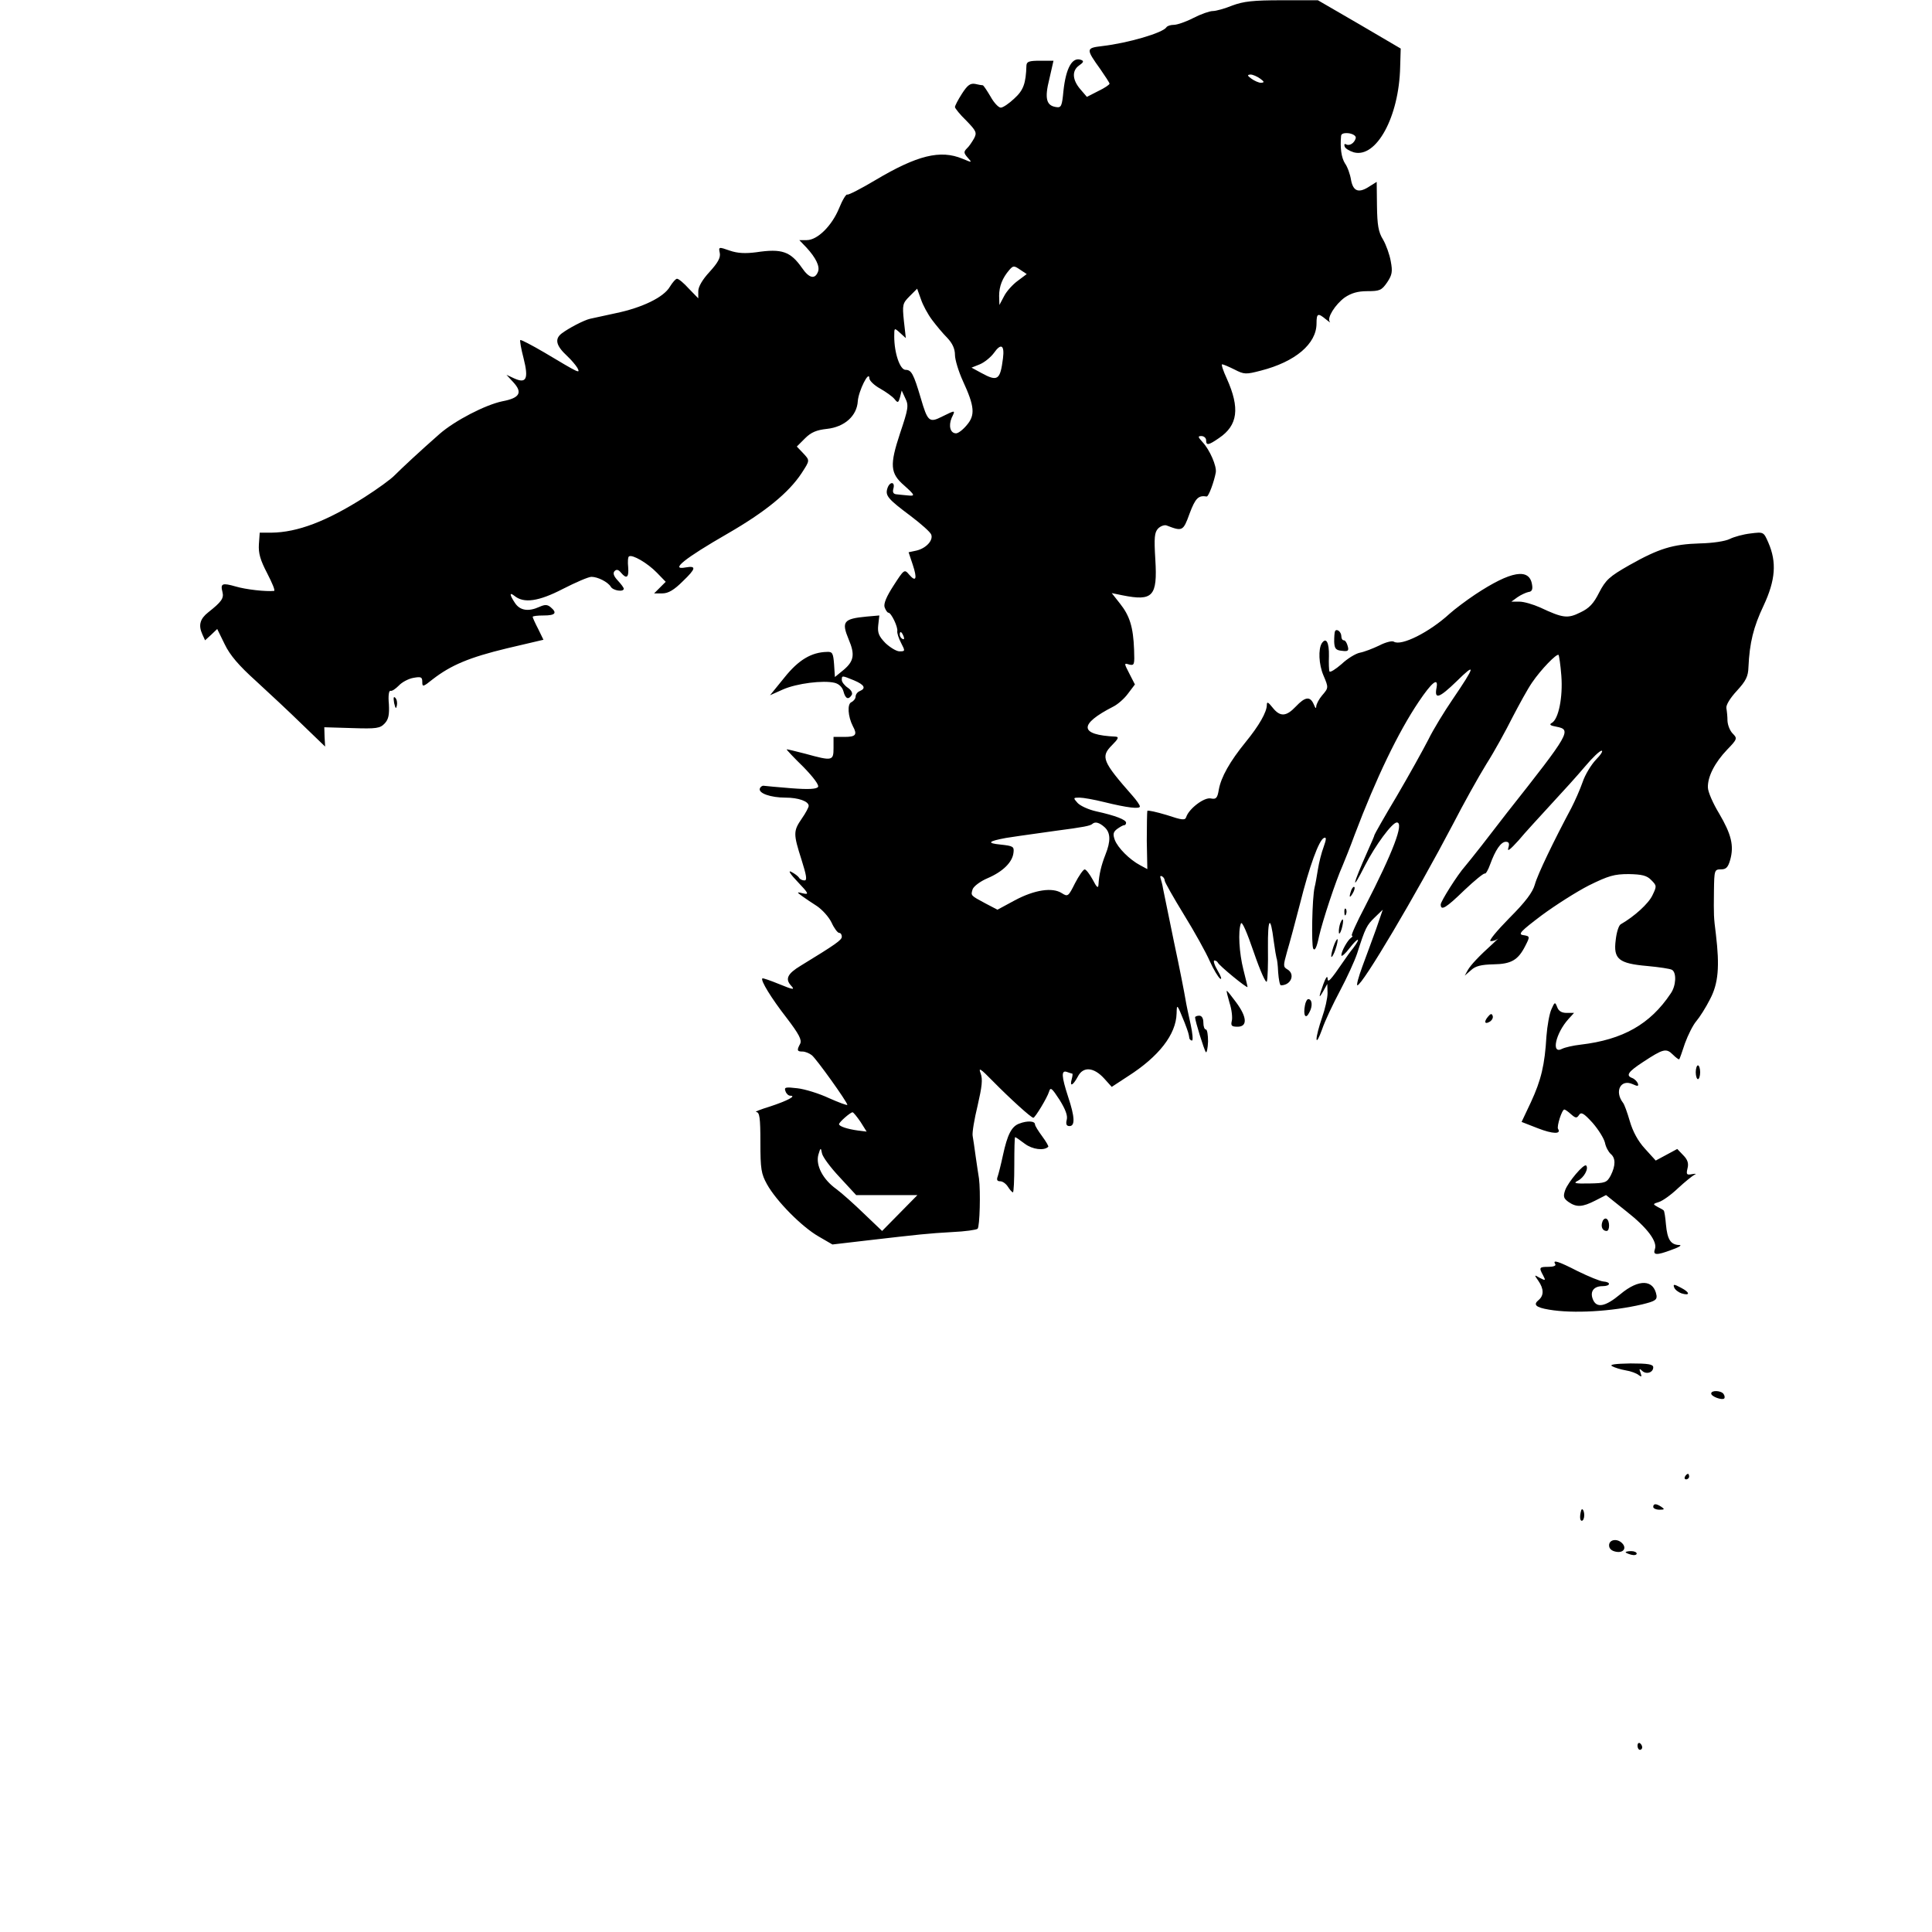 <?xml version="1.0" standalone="no"?>
<!DOCTYPE svg PUBLIC "-//W3C//DTD SVG 20010904//EN"
 "http://www.w3.org/TR/2001/REC-SVG-20010904/DTD/svg10.dtd">
<svg version="1.0" xmlns="http://www.w3.org/2000/svg"
 width="700pt" height="700pt" viewBox="0 0 700 700"
 preserveAspectRatio="xMidYMid meet">
<g transform="translate(0,700) scale(0.1,-0.1)"
fill="#000000" stroke="none">
<path d="M4465 6980 c-27 -11 -59 -20 -71 -20 -11 0 -43 -11 -70 -25 -27 -14
-59 -25 -71 -25 -12 0 -24 -4 -27 -9 -13 -20 -138 -57 -233 -68 -59 -7 -59
-10 -6 -84 18 -26 33 -49 33 -52 0 -4 -18 -16 -41 -27 l-41 -21 -24 28 c-29
34 -31 67 -4 86 16 11 18 16 7 20 -32 12 -55 -29 -64 -113 -5 -54 -8 -61 -26
-58 -36 5 -43 31 -25 102 l15 66 -48 0 c-40 0 -49 -3 -50 -17 -2 -66 -11 -90
-44 -120 -19 -18 -41 -33 -49 -33 -8 0 -25 18 -37 40 -13 22 -25 40 -28 41 -3
0 -16 2 -28 5 -18 3 -28 -5 -48 -36 -14 -22 -25 -43 -25 -48 0 -4 18 -27 41
-49 37 -38 39 -44 28 -65 -7 -12 -18 -29 -26 -36 -12 -12 -11 -17 3 -33 17
-19 17 -19 -19 -4 -80 33 -163 13 -316 -78 -52 -31 -97 -54 -101 -52 -4 3 -18
-20 -30 -50 -26 -63 -78 -115 -117 -115 l-27 0 26 -27 c34 -37 49 -68 42 -87
-11 -29 -32 -25 -58 13 -42 60 -73 71 -166 57 -39 -5 -67 -4 -96 6 -40 14 -41
14 -36 -9 3 -17 -7 -35 -37 -68 -26 -28 -41 -54 -41 -70 l0 -26 -34 35 c-18
20 -37 36 -43 36 -5 0 -16 -13 -26 -29 -22 -38 -100 -76 -197 -96 -41 -9 -82
-18 -92 -20 -22 -5 -78 -34 -104 -54 -25 -20 -19 -44 21 -81 15 -14 31 -33 37
-43 11 -22 9 -21 -120 56 -46 27 -85 47 -87 45 -2 -2 3 -32 12 -66 19 -75 10
-93 -34 -73 l-28 13 23 -25 c37 -39 26 -59 -38 -71 -62 -13 -172 -70 -227
-118 -74 -65 -137 -124 -162 -149 -14 -15 -64 -51 -111 -81 -137 -87 -242
-127 -337 -128 l-42 0 -3 -42 c-2 -33 5 -57 30 -105 18 -35 30 -63 25 -64 -30
-3 -102 5 -139 16 -49 14 -56 11 -48 -20 6 -23 -4 -36 -52 -74 -29 -23 -36
-46 -21 -79 l10 -22 22 20 22 21 27 -55 c19 -40 52 -78 113 -133 47 -43 123
-114 168 -158 l83 -80 -2 35 -1 35 100 -3 c90 -3 102 -1 119 17 14 15 17 32
15 70 -3 30 0 50 6 48 5 -2 18 7 30 19 11 12 35 25 53 28 28 5 32 3 32 -15 0
-19 3 -18 38 10 66 51 132 79 269 112 l132 31 -19 39 c-11 21 -20 41 -20 44 0
3 18 5 40 5 42 0 50 9 25 30 -12 10 -21 10 -41 1 -40 -18 -70 -13 -88 14 -20
30 -21 41 -2 26 34 -28 88 -20 175 25 47 24 93 44 104 44 23 0 60 -19 70 -36
8 -14 47 -20 47 -7 0 4 -10 17 -22 30 -15 16 -18 27 -11 34 7 7 14 5 23 -6 20
-24 29 -18 26 20 -2 19 -1 37 3 39 12 8 67 -24 101 -59 l32 -33 -21 -21 -21
-21 30 0 c21 0 42 12 74 44 48 46 50 57 10 50 -58 -11 -5 32 153 123 135 78
220 147 267 218 31 48 31 46 5 74 l-22 23 30 30 c22 22 42 30 79 34 64 7 109
47 112 101 3 37 41 114 42 82 0 -8 17 -25 39 -37 21 -12 45 -29 52 -38 12 -15
14 -14 20 7 l6 24 13 -28 c13 -26 11 -38 -19 -127 -38 -115 -36 -145 15 -189
40 -36 41 -39 12 -36 -13 1 -30 3 -40 4 -11 1 -15 7 -11 21 7 26 -14 26 -22 0
-8 -26 2 -38 85 -100 37 -28 71 -58 74 -67 8 -21 -19 -50 -54 -58 l-28 -6 15
-45 c17 -51 12 -65 -13 -36 -17 20 -18 20 -56 -39 -26 -40 -37 -66 -33 -79 4
-11 10 -20 14 -20 10 0 35 -52 32 -67 -1 -7 5 -26 14 -43 15 -29 15 -30 -6
-30 -11 0 -34 14 -51 30 -24 25 -29 37 -26 65 l4 35 -46 -4 c-84 -8 -92 -18
-65 -83 23 -54 19 -78 -17 -109 l-33 -27 -3 46 c-3 40 -6 46 -25 45 -57 -1
-104 -29 -155 -93 l-52 -64 47 21 c50 22 146 34 187 24 16 -4 28 -16 32 -31 7
-27 18 -32 30 -13 4 7 -2 18 -14 26 -12 8 -22 21 -22 28 0 17 0 17 44 -1 38
-16 45 -29 21 -39 -8 -3 -15 -12 -15 -20 0 -7 -7 -16 -15 -20 -16 -6 -13 -52
5 -87 17 -31 11 -39 -30 -39 l-40 0 0 -40 c0 -47 -4 -48 -102 -21 -38 10 -68
17 -68 16 0 -2 27 -31 61 -64 35 -36 57 -65 53 -72 -5 -8 -33 -10 -97 -5 -49
4 -94 8 -100 9 -5 1 -12 -4 -14 -10 -6 -17 39 -33 93 -33 46 0 84 -13 84 -30
0 -5 -11 -26 -25 -46 -31 -45 -31 -55 -1 -149 18 -57 21 -75 11 -75 -8 0 -17
4 -20 10 -3 5 -16 15 -28 21 -13 7 -4 -8 23 -36 40 -42 42 -47 20 -42 -24 6
-24 5 -5 -9 11 -8 36 -25 55 -37 19 -13 43 -39 53 -60 9 -20 22 -37 27 -37 6
0 10 -6 10 -14 0 -12 -23 -28 -149 -105 -48 -29 -57 -48 -35 -72 15 -16 9 -16
-42 5 -32 13 -60 23 -62 21 -7 -7 32 -71 88 -143 45 -59 56 -80 49 -94 -13
-24 -11 -28 9 -28 9 0 24 -6 33 -13 16 -12 129 -170 129 -180 0 -3 -30 8 -66
24 -36 17 -88 33 -115 36 -43 5 -49 4 -43 -11 3 -9 11 -16 17 -16 25 0 -12
-19 -73 -39 -36 -11 -58 -20 -50 -20 12 -1 15 -20 15 -110 0 -97 3 -114 24
-152 34 -61 126 -154 187 -189 l50 -29 120 14 c199 23 226 26 314 31 46 2 88
8 92 12 8 8 11 136 5 182 -2 14 -8 50 -12 80 -4 30 -9 64 -11 75 -2 11 6 60
18 109 16 70 19 95 11 117 -9 23 -1 18 45 -29 61 -62 138 -132 146 -132 6 0
50 72 57 95 5 17 10 13 38 -30 21 -34 30 -57 26 -72 -4 -16 -1 -23 10 -23 21
0 19 34 -5 106 -24 74 -26 98 -4 90 9 -3 17 -6 19 -6 2 0 1 -9 -2 -20 -8 -29
4 -24 22 9 19 38 58 35 96 -7 l27 -30 58 38 c113 72 175 152 177 228 1 36 1
36 29 -33 13 -34 15 -41 17 -55 0 -5 5 -10 10 -10 4 0 2 26 -5 58 -7 31 -16
73 -19 92 -3 19 -21 112 -41 205 -19 94 -37 181 -40 195 -2 14 -7 31 -9 38 -3
7 0 10 5 7 6 -3 10 -10 10 -16 0 -5 31 -60 69 -122 39 -63 81 -139 94 -169 14
-31 31 -59 38 -64 7 -4 3 9 -9 29 -12 20 -17 37 -12 37 4 0 10 -3 12 -7 4 -11
108 -96 108 -89 0 3 -7 31 -15 63 -15 59 -20 139 -9 167 4 10 22 -32 47 -105
23 -67 44 -114 47 -105 3 8 5 63 4 122 -1 109 9 121 21 24 4 -30 9 -58 10 -61
2 -3 5 -26 6 -52 2 -26 6 -47 10 -47 37 0 53 41 23 58 -15 9 -15 13 -1 63 9
30 30 108 47 174 34 136 69 232 87 239 9 4 9 -4 -1 -32 -8 -21 -17 -57 -21
-82 -4 -25 -9 -54 -12 -65 -9 -40 -12 -208 -5 -222 6 -10 13 5 21 44 13 57 60
200 86 258 7 17 27 66 43 110 78 206 158 372 232 482 47 70 72 91 65 52 -9
-45 9 -39 72 22 72 71 69 57 -14 -65 -30 -44 -70 -109 -88 -146 -19 -37 -70
-129 -114 -204 -45 -75 -81 -139 -81 -141 0 -3 -11 -28 -24 -57 -57 -128 -62
-156 -10 -53 37 72 98 155 115 155 27 0 -13 -106 -116 -306 -30 -57 -51 -104
-47 -104 4 0 3 -4 -3 -8 -13 -9 -35 -49 -35 -63 0 -7 14 5 30 26 31 40 43 40
13 0 -10 -12 -25 -33 -33 -45 -50 -73 -60 -84 -60 -64 -1 10 -7 1 -15 -21 -18
-50 -18 -57 0 -25 l14 25 1 -33 c0 -18 -9 -58 -20 -89 -11 -32 -20 -66 -20
-78 1 -11 9 5 20 35 10 30 40 93 65 140 25 47 53 108 62 135 30 94 35 103 64
131 l29 28 -24 -70 c-14 -38 -36 -99 -50 -136 -14 -38 -22 -68 -18 -68 18 0
211 326 347 585 37 72 91 169 120 216 30 47 72 124 95 170 24 46 55 103 71
126 32 47 89 106 96 100 2 -3 7 -36 10 -75 6 -78 -10 -157 -34 -171 -11 -6 -7
-10 16 -14 56 -11 51 -21 -179 -312 -25 -32 -66 -85 -92 -119 -26 -33 -53 -67
-60 -75 -27 -30 -88 -127 -88 -138 0 -25 20 -12 86 52 37 35 70 62 74 60 3 -2
12 13 19 33 19 52 39 82 57 82 11 0 14 -6 9 -22 -5 -16 7 -6 37 27 23 28 77
86 118 131 41 44 97 106 123 137 27 32 53 57 60 57 6 0 -3 -15 -21 -33 -17
-18 -39 -54 -48 -81 -9 -26 -28 -69 -41 -94 -63 -118 -122 -240 -132 -277 -8
-28 -33 -62 -93 -122 -45 -46 -76 -83 -67 -83 8 0 19 3 25 8 5 4 -2 -3 -16
-16 -52 -47 -81 -78 -92 -97 l-11 -20 23 20 c16 15 37 20 81 21 64 1 89 15
115 66 18 35 18 36 -8 40 -19 3 -7 15 67 71 50 37 127 86 172 109 71 35 92 41
144 41 48 -1 66 -5 82 -22 20 -20 20 -22 4 -55 -14 -30 -66 -77 -115 -105 -7
-4 -15 -29 -18 -57 -9 -69 11 -85 114 -94 43 -4 84 -10 90 -14 17 -10 15 -58
-5 -86 -74 -111 -173 -167 -326 -185 -27 -3 -57 -10 -67 -15 -41 -22 -24 56
23 108 l20 22 -27 0 c-18 0 -29 7 -34 21 -8 20 -9 19 -21 -8 -7 -15 -15 -59
-18 -98 -6 -103 -19 -158 -56 -238 l-34 -72 59 -23 c54 -21 86 -22 73 -2 -5 9
14 70 23 70 3 0 14 -8 24 -17 17 -15 21 -15 29 -3 8 12 17 7 49 -28 21 -24 41
-56 45 -72 3 -16 13 -34 21 -41 18 -15 18 -42 0 -78 -14 -26 -20 -28 -78 -29
-52 -1 -59 1 -41 10 22 11 40 44 30 55 -8 8 -65 -59 -76 -89 -8 -23 -6 -30 12
-43 29 -20 50 -19 97 5 l39 20 75 -60 c75 -59 112 -109 102 -136 -8 -22 6 -23
59 -3 29 10 41 18 29 18 -31 1 -43 20 -48 75 -2 26 -6 49 -8 50 -1 2 -12 8
-22 13 -18 10 -18 11 5 18 13 4 44 26 69 50 25 23 52 45 60 49 8 3 4 4 -8 2
-21 -4 -23 -2 -18 20 5 18 1 32 -15 48 l-22 23 -39 -21 -39 -21 -39 43 c-25
27 -44 62 -55 100 -9 31 -20 62 -25 67 -31 41 -8 86 35 67 19 -9 23 -8 19 3
-3 7 -12 16 -20 19 -24 9 -16 22 39 58 73 48 84 51 108 27 11 -11 22 -19 23
-17 2 1 11 28 21 58 11 30 29 66 41 80 12 14 35 50 50 80 30 57 35 118 21 235
-8 64 -8 66 -7 158 1 74 2 77 25 77 19 0 26 7 34 35 14 51 4 92 -40 167 -22
36 -41 79 -41 95 -1 39 25 90 70 137 37 38 37 41 20 58 -10 10 -18 30 -19 46
0 15 -2 35 -4 46 -2 11 13 36 38 63 33 36 41 52 42 86 4 88 18 145 55 223 43
92 48 157 17 228 -17 39 -17 39 -65 33 -26 -3 -59 -12 -75 -20 -16 -8 -61 -15
-108 -16 -98 -3 -148 -18 -256 -79 -72 -41 -85 -53 -109 -99 -20 -40 -36 -57
-68 -72 -46 -23 -63 -21 -146 18 -25 11 -58 21 -75 21 l-29 0 22 16 c13 9 31
17 40 19 12 1 16 9 13 26 -9 62 -76 51 -206 -35 -33 -22 -74 -53 -92 -69 -74
-68 -176 -119 -203 -102 -6 4 -30 -2 -53 -14 -23 -11 -54 -23 -70 -26 -15 -3
-45 -21 -66 -41 -22 -19 -41 -31 -44 -27 -2 4 -3 30 -2 56 1 49 -10 70 -26 46
-13 -21 -11 -76 6 -116 19 -45 19 -45 -5 -73 -11 -13 -20 -30 -21 -39 0 -10
-3 -8 -9 7 -13 30 -31 28 -65 -8 -35 -37 -57 -38 -84 -4 -16 20 -21 23 -21 10
0 -26 -28 -75 -77 -135 -57 -70 -89 -127 -97 -172 -5 -31 -10 -36 -29 -32 -24
5 -79 -37 -89 -67 -4 -13 -14 -12 -71 7 -37 11 -68 18 -70 15 -1 -4 -2 -53 -2
-109 l2 -102 -26 14 c-38 20 -81 63 -92 92 -7 20 -6 28 8 39 10 7 21 14 26 14
4 0 7 4 7 9 0 11 -39 26 -107 41 -28 6 -59 20 -69 31 -16 18 -16 19 7 19 13 0
53 -7 89 -16 85 -21 130 -26 130 -16 0 5 -12 22 -26 38 -110 125 -117 142 -75
184 23 23 26 30 13 31 -132 6 -135 44 -8 109 16 8 40 29 53 47 l25 33 -20 39
c-20 39 -20 39 0 33 18 -4 19 0 17 54 -3 82 -16 123 -51 167 l-30 38 39 -8
c110 -22 127 -4 119 129 -5 81 -3 99 10 113 9 9 23 14 31 11 57 -22 60 -21 83
43 21 56 32 67 62 62 7 -1 27 54 33 87 4 23 -22 82 -47 109 -18 20 -19 23 -5
23 9 0 17 -7 17 -15 0 -20 8 -19 47 8 68 46 76 108 28 215 -13 28 -21 52 -17
52 4 0 25 -9 45 -19 35 -18 41 -18 95 -4 125 32 202 97 202 171 0 37 5 39 34
15 12 -10 18 -14 14 -9 -11 14 19 62 54 88 24 16 47 23 82 23 45 0 52 3 72 32
18 27 20 39 13 76 -4 24 -17 60 -28 79 -17 27 -21 53 -22 122 l-1 87 -24 -15
c-40 -27 -61 -21 -69 22 -3 20 -13 48 -22 60 -13 21 -18 56 -14 100 1 8 11 11
29 9 16 -3 26 -10 24 -18 -5 -18 -23 -29 -35 -22 -5 3 -8 0 -5 -8 2 -7 17 -16
33 -21 82 -22 164 129 168 309 l2 67 -150 88 -150 87 -130 0 c-106 0 -139 -4
-180 -19z m101 -265 c15 -11 16 -14 3 -15 -8 0 -24 7 -35 15 -15 11 -16 14 -3
15 8 0 24 -7 35 -15z m-878 -732 c-18 -13 -41 -38 -50 -56 l-17 -32 -1 33 c0
35 12 65 37 94 14 16 17 16 39 1 l24 -16 -32 -24z m-311 -142 c15 -20 39 -49
55 -65 19 -20 28 -40 28 -62 0 -17 13 -60 29 -95 42 -91 45 -123 14 -159 -14
-17 -31 -30 -39 -30 -21 0 -28 27 -16 56 14 29 15 29 -34 5 -47 -24 -53 -19
-78 67 -26 88 -34 102 -55 102 -20 0 -41 60 -41 121 0 32 0 32 21 13 l21 -19
-7 62 c-6 59 -5 64 21 90 l27 27 14 -39 c7 -21 25 -54 40 -74z m257 -139 c-10
-79 -19 -86 -79 -53 l-35 19 30 12 c17 7 40 26 51 41 26 37 39 29 33 -19z
m-360 -1008 c3 -8 2 -12 -4 -9 -6 3 -10 10 -10 16 0 14 7 11 14 -7z m728 -691
c22 -20 23 -50 3 -100 -15 -38 -23 -72 -25 -108 -1 -15 -6 -11 -21 18 -11 20
-24 37 -29 37 -5 0 -21 -23 -35 -50 -24 -48 -26 -50 -48 -36 -34 22 -99 12
-170 -26 l-63 -34 -44 23 c-54 29 -53 28 -46 51 4 11 28 29 54 40 56 24 90 58
94 92 3 23 -1 25 -47 30 -51 5 -45 12 20 24 31 5 39 6 181 26 100 13 125 18
132 25 10 9 25 5 44 -12z m-884 -1068 l22 -35 -32 4 c-37 5 -68 15 -68 23 0 7
41 43 49 43 3 0 16 -16 29 -35z m-76 -200 l60 -65 111 0 111 0 -64 -65 -64
-65 -66 63 c-36 35 -81 75 -100 89 -49 35 -75 86 -65 124 8 27 9 27 13 6 2
-13 31 -52 64 -87z"/>
<path d="M4837 4713 c-2 -5 -3 -21 -3 -38 1 -25 6 -31 28 -33 22 -3 26 0 21
17 -3 12 -9 21 -14 21 -5 0 -9 6 -9 14 0 17 -17 30 -23 19z"/>
<path d="M1428 4453 c5 -21 7 -23 10 -9 2 10 0 22 -6 28 -6 6 -7 0 -4 -19z"/>
<path d="M4896 3775 c-9 -26 -7 -32 5 -12 6 10 9 21 6 23 -2 3 -7 -2 -11 -11z"/>
<path d="M4871 3694 c0 -11 3 -14 6 -6 3 7 2 16 -1 19 -3 4 -6 -2 -5 -13z"/>
<path d="M4856 3655 c-3 -9 -6 -24 -5 -33 0 -9 5 -4 10 12 9 32 6 48 -5 21z"/>
<path d="M4831 3569 c-6 -18 -9 -34 -7 -36 2 -2 9 10 15 28 6 18 9 34 7 36 -2
2 -9 -10 -15 -28z"/>
<path d="M4455 3366 c8 -24 11 -54 8 -65 -4 -17 -1 -21 21 -21 36 0 35 34 -5
88 -17 23 -32 42 -34 42 -2 0 3 -20 10 -44z"/>
<path d="M4728 3357 c-7 -37 3 -52 16 -25 13 23 10 48 -4 48 -4 0 -10 -10 -12
-23z"/>
<path d="M5391 3316 c-16 -19 -11 -29 8 -17 7 5 12 14 9 21 -3 9 -8 7 -17 -4z"/>
<path d="M4330 3314 c0 -13 33 -119 39 -126 3 -4 7 13 8 38 0 24 -3 44 -8 44
-5 0 -9 11 -9 25 0 16 -6 25 -15 25 -8 0 -15 -3 -15 -6z"/>
<path d="M6144 3115 c0 -14 4 -25 8 -25 4 0 8 11 8 25 0 14 -4 25 -8 25 -4 0
-8 -11 -8 -25z"/>
<path d="M3693 2929 c-28 -10 -43 -40 -59 -114 -7 -33 -16 -68 -19 -77 -5 -13
-2 -18 9 -18 9 0 21 -9 28 -20 7 -11 15 -20 18 -20 3 0 5 45 5 100 0 55 1 100
3 100 2 0 18 -11 35 -24 28 -21 70 -26 85 -11 2 2 -8 19 -22 38 -14 19 -26 38
-26 43 0 13 -29 14 -57 3z"/>
<path d="M5806 2574 c-7 -18 0 -34 15 -34 12 0 12 37 0 44 -5 3 -12 -1 -15
-10z"/>
<path d="M5635 2420 c4 -6 -7 -10 -24 -10 -34 0 -36 -2 -20 -31 10 -19 9 -20
-12 -9 -21 12 -21 12 -5 -11 20 -29 20 -53 1 -69 -21 -17 -11 -27 37 -35 87
-15 227 -7 338 19 45 11 54 16 52 32 -10 59 -64 61 -131 5 -55 -46 -87 -52
-100 -18 -11 28 4 47 35 47 30 0 32 15 3 17 -12 1 -53 18 -92 37 -72 37 -93
43 -82 26z"/>
<path d="M6066 2335 c3 -8 15 -17 26 -21 32 -10 32 3 -1 20 -26 14 -30 14 -25
1z"/>
<path d="M5841 2050 c9 -5 31 -12 49 -15 19 -3 40 -11 47 -17 11 -8 12 -7 7 8
-6 15 -4 17 6 7 15 -14 40 -6 40 13 0 11 -19 14 -82 14 -56 -1 -78 -4 -67 -10z"/>
<path d="M6200 1951 c0 -11 39 -25 47 -18 3 3 2 10 -2 16 -8 13 -45 15 -45 2z"/>
<path d="M6105 1650 c-3 -5 -1 -10 4 -10 6 0 11 5 11 10 0 6 -2 10 -4 10 -3 0
-8 -4 -11 -10z"/>
<path d="M5990 1540 c0 -5 10 -10 23 -10 18 0 19 2 7 10 -19 13 -30 13 -30 0z"/>
<path d="M5729 1528 c-6 -21 -5 -38 2 -38 5 0 9 9 9 20 0 16 -7 28 -11 18z"/>
<path d="M5830 1401 c0 -12 9 -20 24 -23 28 -6 41 13 23 31 -18 18 -47 13 -47
-8z"/>
<path d="M5890 1376 c0 -2 9 -6 20 -9 11 -3 20 -1 20 4 0 5 -9 9 -20 9 -11 0
-20 -2 -20 -4z"/>
<path d="M5933 675 c0 -8 4 -15 9 -15 4 0 8 4 8 9 0 6 -4 12 -8 15 -5 3 -9 -1
-9 -9z"/>
</g>
</svg>
